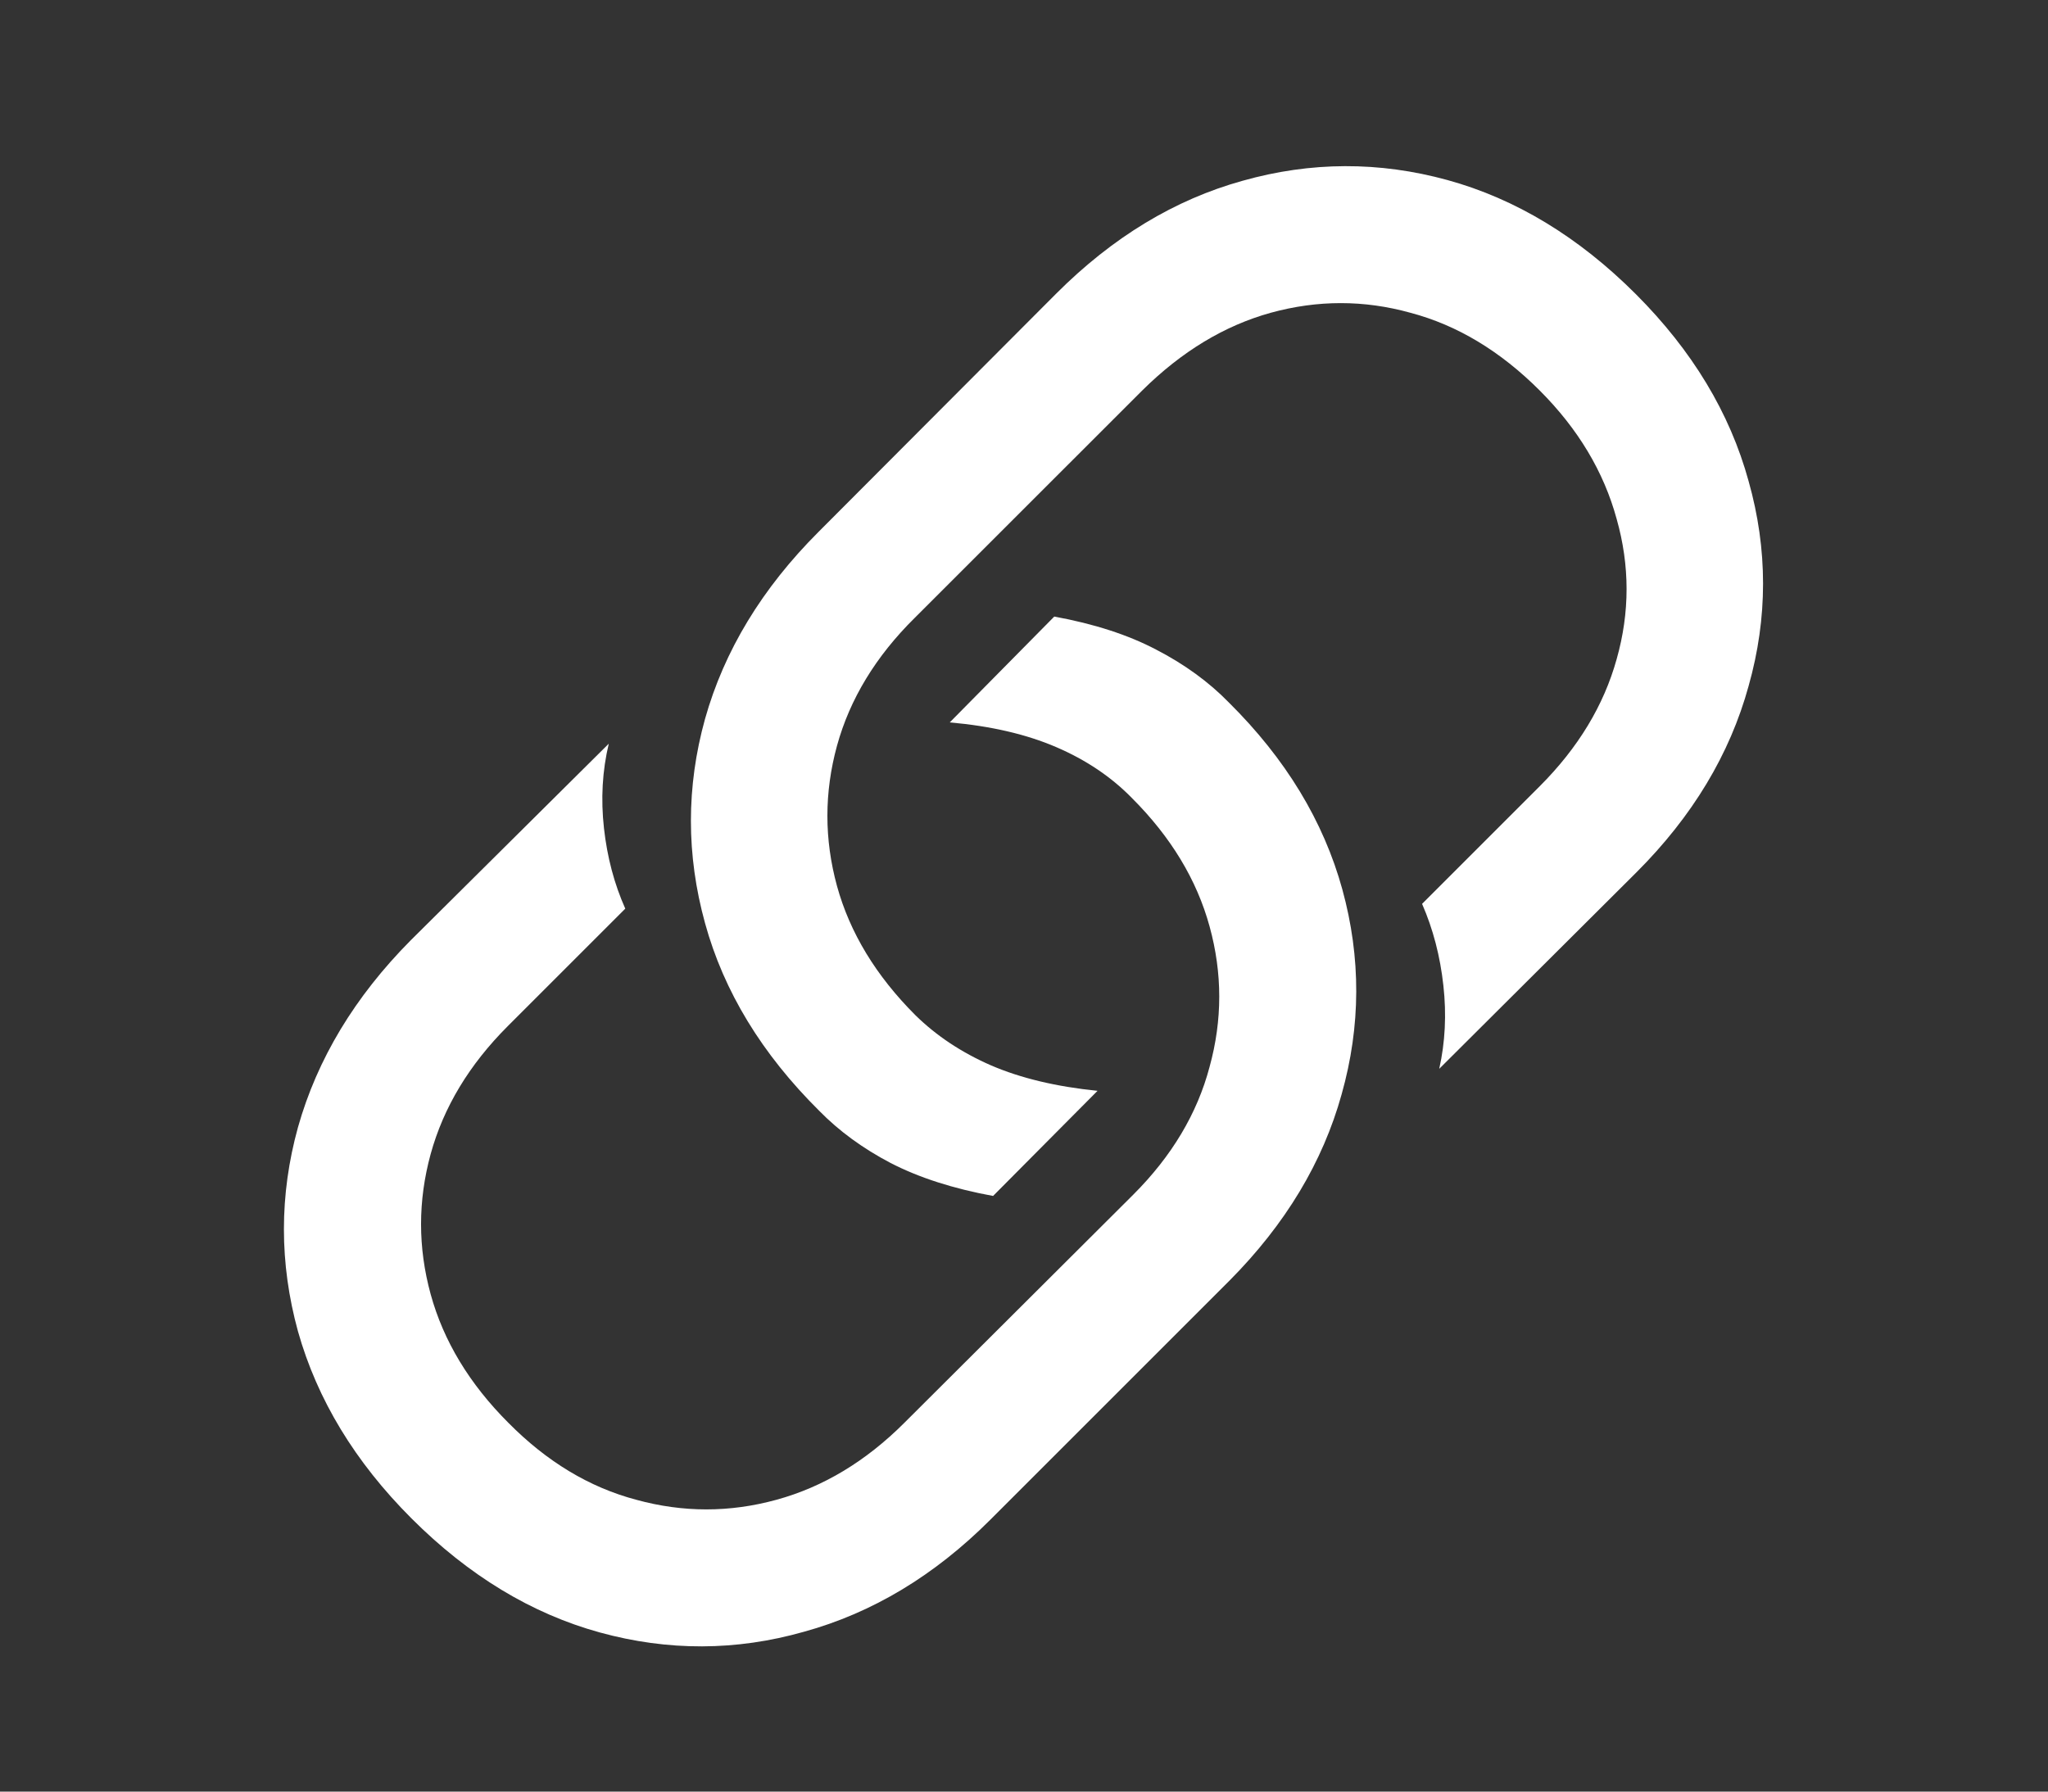 <svg width="32" height="28" viewBox="0 0 32 28" fill="none" xmlns="http://www.w3.org/2000/svg">
<rect x="0" y="0" width="32" height="28" fill="#333333" stroke="none"/>
<path d="M16.473 9.636C17.096 9.75 17.626 9.922 18.062 10.151C18.506 10.38 18.886 10.656 19.201 10.979C20.089 11.859 20.68 12.833 20.974 13.9C21.267 14.967 21.264 16.035 20.963 17.102C20.669 18.162 20.086 19.132 19.212 20.013L15.474 23.751C14.6 24.625 13.63 25.208 12.562 25.502C11.503 25.803 10.439 25.806 9.372 25.513C8.305 25.219 7.324 24.625 6.429 23.73C5.548 22.849 4.957 21.875 4.656 20.808C4.363 19.741 4.363 18.677 4.656 17.617C4.957 16.55 5.544 15.576 6.418 14.695L9.512 11.623C9.411 12.046 9.386 12.486 9.437 12.944C9.487 13.396 9.598 13.815 9.77 14.201L7.933 16.038C7.331 16.64 6.93 17.306 6.729 18.036C6.529 18.767 6.529 19.497 6.729 20.227C6.93 20.958 7.335 21.628 7.943 22.236C8.545 22.845 9.211 23.246 9.941 23.439C10.672 23.64 11.402 23.64 12.133 23.439C12.863 23.239 13.529 22.838 14.131 22.236L17.708 18.67C18.31 18.068 18.707 17.402 18.9 16.672C19.101 15.941 19.101 15.211 18.9 14.48C18.7 13.75 18.295 13.08 17.686 12.472C17.364 12.142 16.97 11.877 16.505 11.677C16.039 11.476 15.484 11.347 14.84 11.29L16.473 9.636ZM15.517 18.691C14.894 18.577 14.36 18.405 13.916 18.176C13.479 17.947 13.107 17.674 12.799 17.359C11.904 16.471 11.309 15.494 11.016 14.427C10.722 13.36 10.722 12.296 11.016 11.236C11.316 10.169 11.907 9.195 12.788 8.314L16.505 4.587C17.386 3.706 18.356 3.119 19.416 2.825C20.483 2.524 21.55 2.521 22.617 2.814C23.684 3.108 24.665 3.702 25.561 4.598C26.441 5.479 27.029 6.452 27.322 7.52C27.623 8.587 27.623 9.654 27.322 10.721C27.029 11.788 26.445 12.758 25.571 13.632L22.488 16.704C22.581 16.289 22.603 15.855 22.553 15.404C22.503 14.946 22.392 14.52 22.22 14.126L24.057 12.289C24.658 11.688 25.059 11.025 25.26 10.302C25.467 9.571 25.467 8.841 25.26 8.11C25.059 7.373 24.658 6.703 24.057 6.102C23.441 5.486 22.768 5.081 22.037 4.888C21.314 4.687 20.587 4.687 19.856 4.888C19.133 5.088 18.463 5.493 17.848 6.102L14.292 9.657C13.683 10.259 13.279 10.925 13.078 11.655C12.878 12.386 12.878 13.116 13.078 13.847C13.279 14.577 13.687 15.25 14.303 15.866C14.632 16.189 15.026 16.45 15.484 16.65C15.95 16.851 16.505 16.983 17.149 17.048L15.517 18.691Z" fill="white"/>
</svg>
